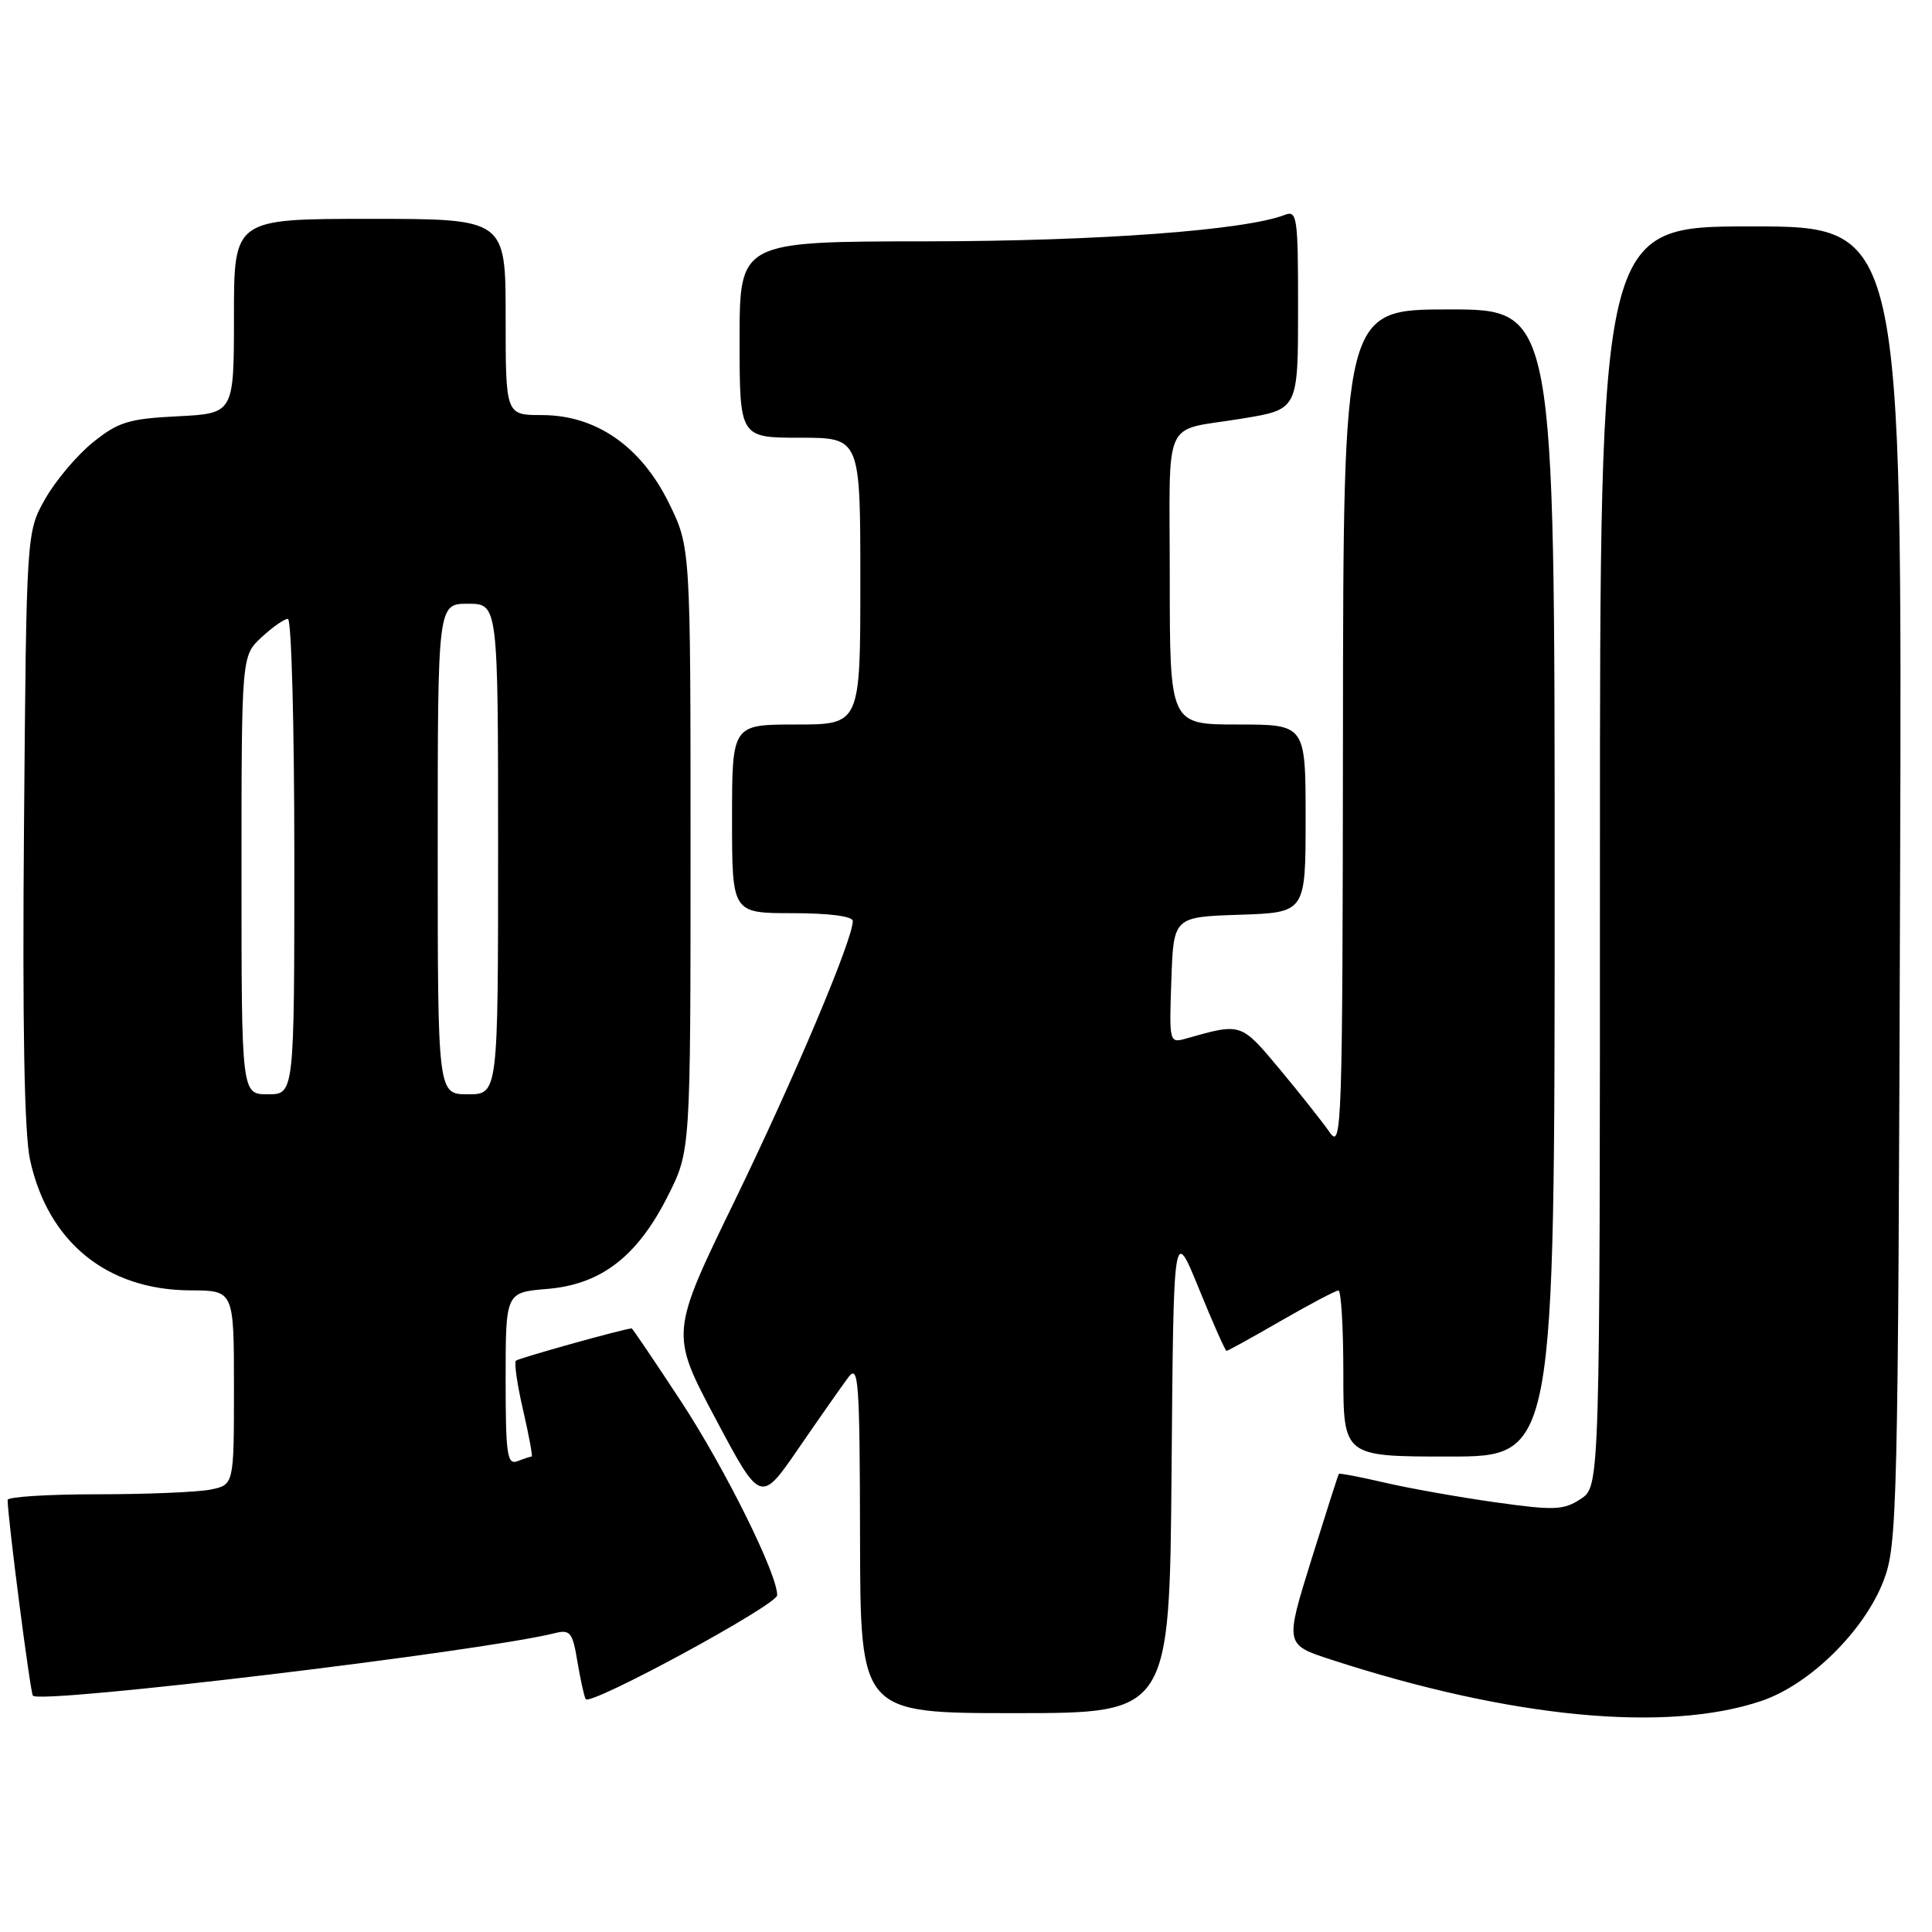 <?xml version="1.0" encoding="UTF-8" standalone="no"?>
<!DOCTYPE svg PUBLIC "-//W3C//DTD SVG 1.1//EN" "http://www.w3.org/Graphics/SVG/1.1/DTD/svg11.dtd" >
<svg xmlns="http://www.w3.org/2000/svg" xmlns:xlink="http://www.w3.org/1999/xlink" version="1.1" viewBox="0 0 256 256">
 <g >
 <path fill="currentColor"
d=" M 233.46 225.36 C 239.84 223.18 247.02 216.10 249.58 209.46 C 251.40 204.73 251.51 200.42 251.77 117.25 C 252.05 30.00 252.05 30.00 232.03 30.00 C 212.00 30.00 212.00 30.00 212.00 113.48 C 212.00 196.95 212.00 196.95 209.45 198.62 C 207.19 200.11 205.96 200.16 198.20 199.07 C 193.42 198.40 186.82 197.23 183.54 196.47 C 180.27 195.71 177.51 195.18 177.41 195.29 C 177.31 195.41 175.67 200.55 173.75 206.71 C 170.26 217.92 170.26 217.92 176.38 219.91 C 200.24 227.67 220.90 229.64 233.46 225.36 Z  M 155.24 194.75 C 155.50 162.50 155.50 162.50 158.86 170.75 C 160.71 175.29 162.36 179.00 162.52 179.00 C 162.69 179.00 165.95 177.20 169.76 175.00 C 173.58 172.80 176.99 171.00 177.35 171.00 C 177.71 171.00 178.00 175.95 178.00 182.00 C 178.00 193.00 178.00 193.00 192.00 193.00 C 206.00 193.00 206.00 193.00 206.00 117.00 C 206.00 41.00 206.00 41.00 192.00 41.00 C 178.00 41.00 178.00 41.00 177.95 96.75 C 177.90 149.49 177.80 152.37 176.20 150.05 C 175.26 148.70 172.29 144.94 169.59 141.70 C 164.41 135.50 164.51 135.53 157.21 137.60 C 154.93 138.25 154.92 138.19 155.21 129.88 C 155.50 121.50 155.50 121.50 164.25 121.21 C 173.00 120.92 173.00 120.92 173.00 108.46 C 173.00 96.00 173.00 96.00 164.00 96.00 C 155.00 96.00 155.00 96.00 155.00 76.58 C 155.00 54.72 153.87 57.23 164.48 55.48 C 172.08 54.23 172.00 54.39 172.00 40.36 C 172.00 28.79 171.86 27.84 170.25 28.47 C 164.98 30.52 145.45 31.96 122.75 31.98 C 98.00 32.00 98.00 32.00 98.00 45.00 C 98.00 58.00 98.00 58.00 106.00 58.00 C 114.00 58.00 114.00 58.00 114.00 77.00 C 114.00 96.00 114.00 96.00 105.50 96.00 C 97.00 96.00 97.00 96.00 97.00 108.50 C 97.00 121.00 97.00 121.00 105.00 121.00 C 109.86 121.00 113.00 121.41 113.00 122.04 C 113.00 124.50 105.26 142.82 97.36 159.09 C 88.81 176.68 88.81 176.68 94.80 187.96 C 100.79 199.23 100.79 199.23 105.85 191.86 C 108.63 187.81 111.59 183.60 112.41 182.50 C 113.76 180.70 113.92 182.85 113.96 203.75 C 114.00 227.00 114.00 227.00 134.49 227.00 C 154.97 227.00 154.97 227.00 155.24 194.75 Z  M 102.98 211.38 C 103.03 208.62 96.10 194.64 90.28 185.75 C 86.76 180.39 83.80 176.01 83.70 176.02 C 82.43 176.13 68.70 179.97 68.36 180.30 C 68.11 180.56 68.54 183.52 69.32 186.88 C 70.10 190.25 70.60 193.00 70.45 193.00 C 70.29 193.00 69.45 193.27 68.58 193.61 C 67.20 194.14 67.00 192.79 67.00 182.73 C 67.00 171.25 67.00 171.25 72.51 170.79 C 79.65 170.20 84.45 166.50 88.50 158.46 C 91.50 152.50 91.50 152.50 91.50 112.50 C 91.50 72.50 91.50 72.50 88.63 66.65 C 84.93 59.13 78.97 55.00 71.80 55.00 C 67.00 55.00 67.00 55.00 67.00 42.00 C 67.00 29.00 67.00 29.00 49.00 29.00 C 31.00 29.00 31.00 29.00 31.00 41.89 C 31.00 54.78 31.00 54.78 23.57 55.16 C 17.07 55.48 15.67 55.91 12.32 58.61 C 10.22 60.30 7.38 63.66 6.00 66.09 C 3.50 70.50 3.50 70.50 3.18 109.50 C 2.96 135.90 3.22 150.17 3.98 153.68 C 6.36 164.59 14.16 170.94 25.25 170.98 C 31.00 171.00 31.00 171.00 31.00 183.88 C 31.00 196.75 31.00 196.75 27.88 197.38 C 26.16 197.72 19.41 198.00 12.88 198.00 C 6.34 198.00 1.00 198.34 1.01 198.75 C 1.04 201.31 4.02 224.35 4.36 224.69 C 5.49 225.83 63.89 218.82 73.57 216.39 C 75.55 215.90 75.88 216.32 76.51 220.17 C 76.91 222.55 77.40 224.79 77.61 225.14 C 78.18 226.11 102.96 212.67 102.98 211.38 Z  M 32.00 115.95 C 32.00 86.90 32.00 86.90 34.65 84.45 C 36.10 83.10 37.68 82.00 38.15 82.00 C 38.62 82.00 39.00 96.17 39.00 113.50 C 39.00 145.00 39.00 145.00 35.50 145.00 C 32.00 145.00 32.00 145.00 32.00 115.95 Z  M 58.00 112.50 C 58.00 80.00 58.00 80.00 62.00 80.00 C 66.00 80.00 66.00 80.00 66.00 112.50 C 66.00 145.00 66.00 145.00 62.00 145.00 C 58.00 145.00 58.00 145.00 58.00 112.50 Z "/>
</g>
</svg>